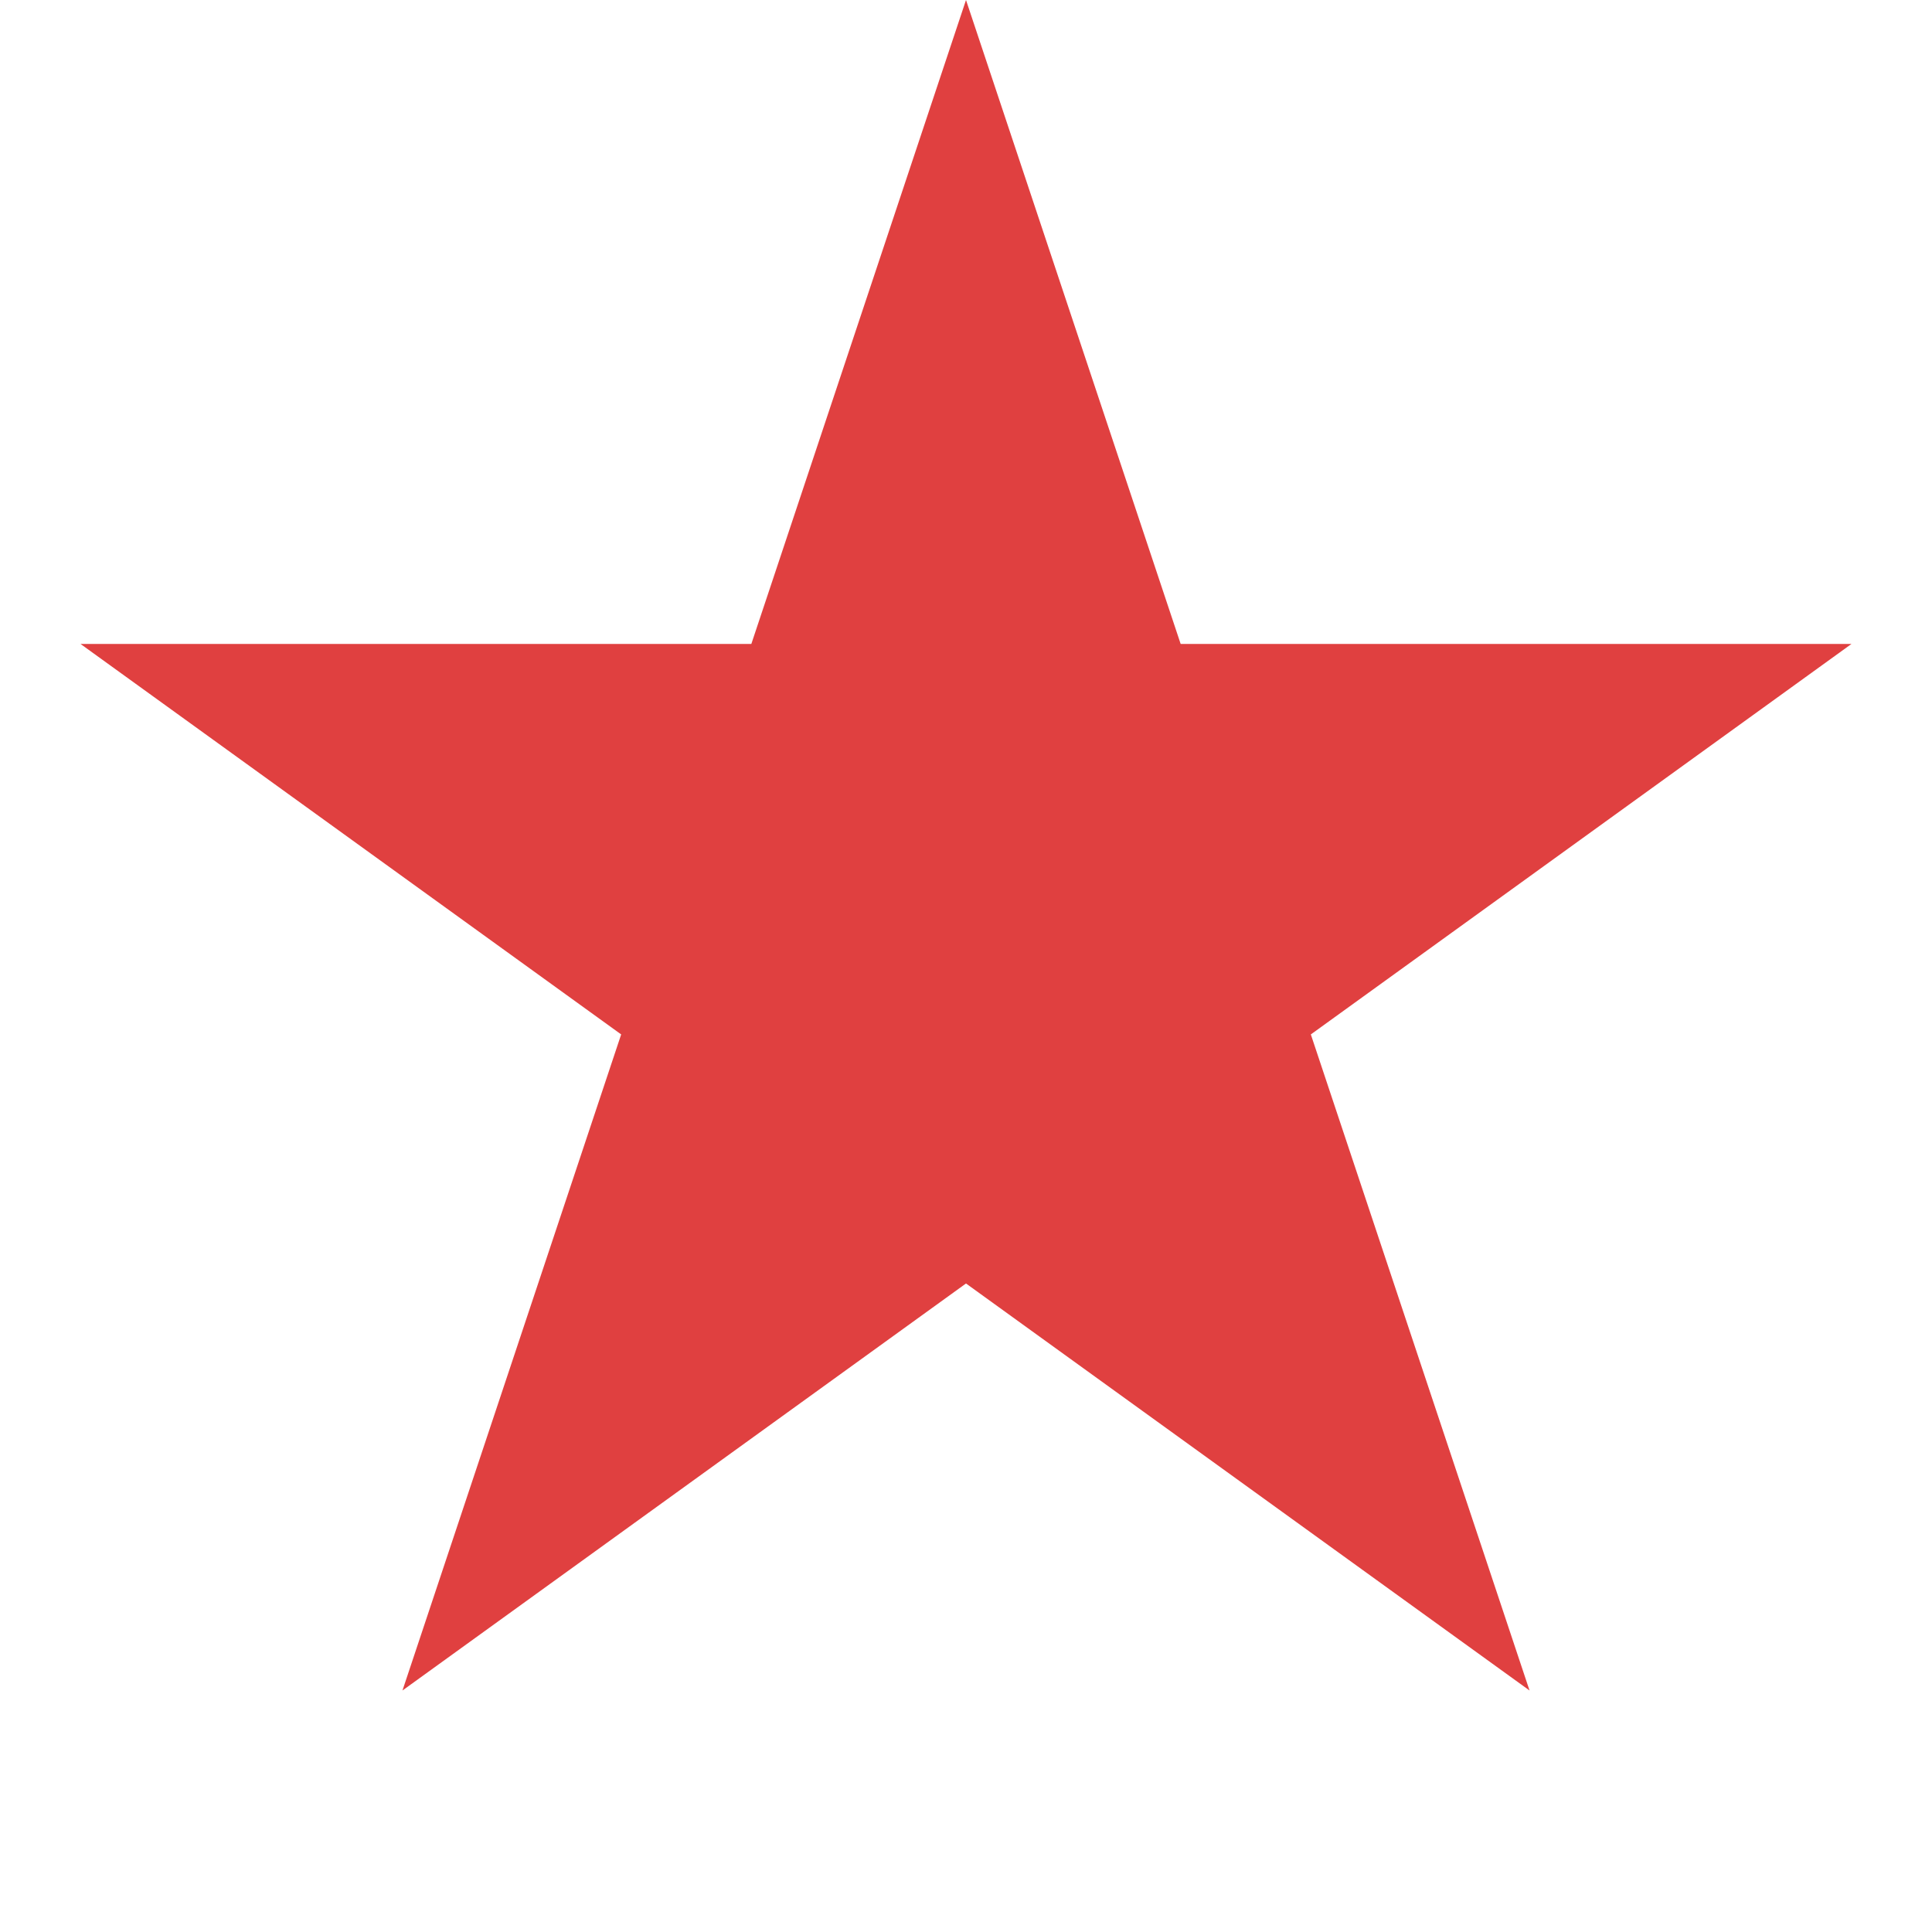 <?xml version="1.0" encoding="UTF-8"?><svg xmlns="http://www.w3.org/2000/svg" version="1.1" height="16" width="16" viewbox="0 0 24 24"><polygon points="8,0 12.667,14 0.667,5.333 15.333,5.333 3.333,14 8,0" style="fill:#E04040; fill-opacity:1; stroke:#999999; stroke-opacity:0; stroke-width:1; transform-origin: center;transform: rotate(0deg);"/></svg>